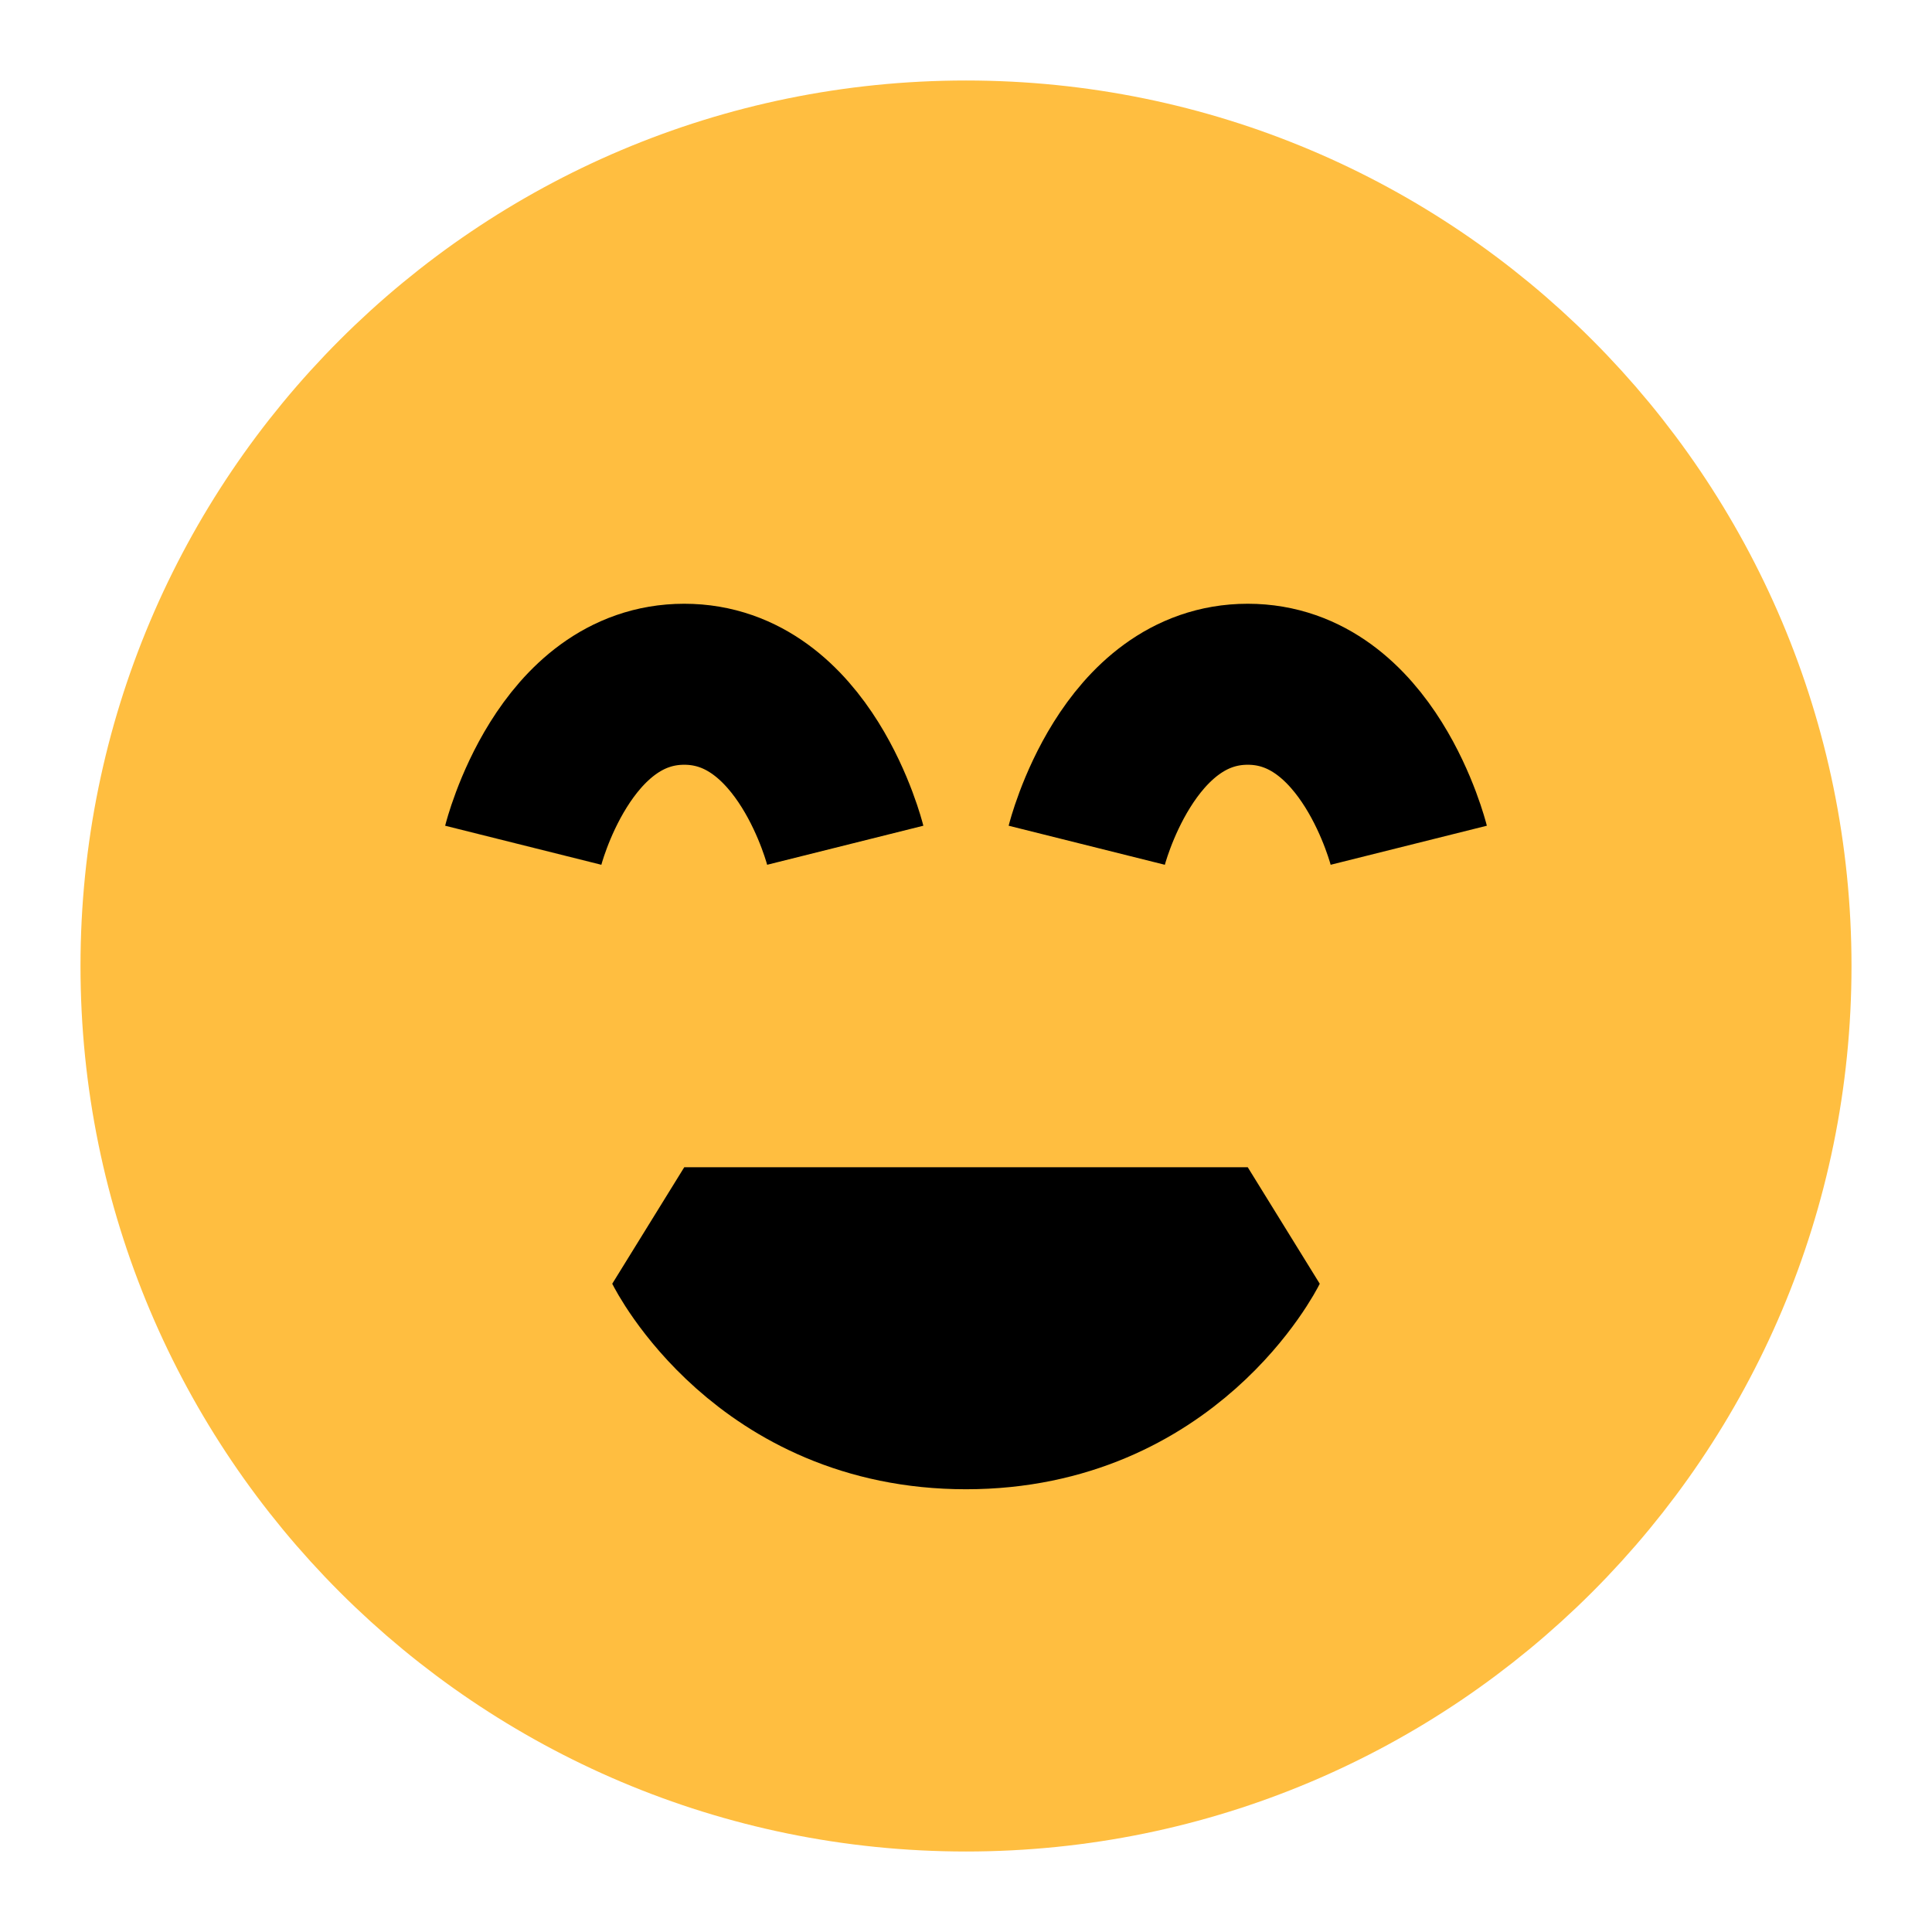 <?xml version="1.0" encoding="UTF-8"?><svg width="24" height="24" viewBox="0 0 48 48" fill="none" xmlns="http://www.w3.org/2000/svg"><path d="M24 44C35.046 44 44 35.046 44 24C44 12.954 35.046 4 24 4C12.954 4 4 12.954 4 24C4 35.046 12.954 44 24 44Z" fill="#ffbe40" stroke="#ffbe40" stroke-width="4" stroke-linejoin="bevel"/><path d="M24 35C29 35 31 31 31 31H17C17 31 19 35 24 35Z" stroke="#000" stroke-width="4" stroke-linecap="butt" stroke-linejoin="bevel"/><path d="M21 21C21 21 20 17 17 17C14 17 13 21 13 21" stroke="#000" stroke-width="4" stroke-linecap="butt" stroke-linejoin="bevel"/><path d="M35 21C35 21 34 17 31 17C28 17 27 21 27 21" stroke="#000" stroke-width="4" stroke-linecap="butt" stroke-linejoin="bevel"/></svg>